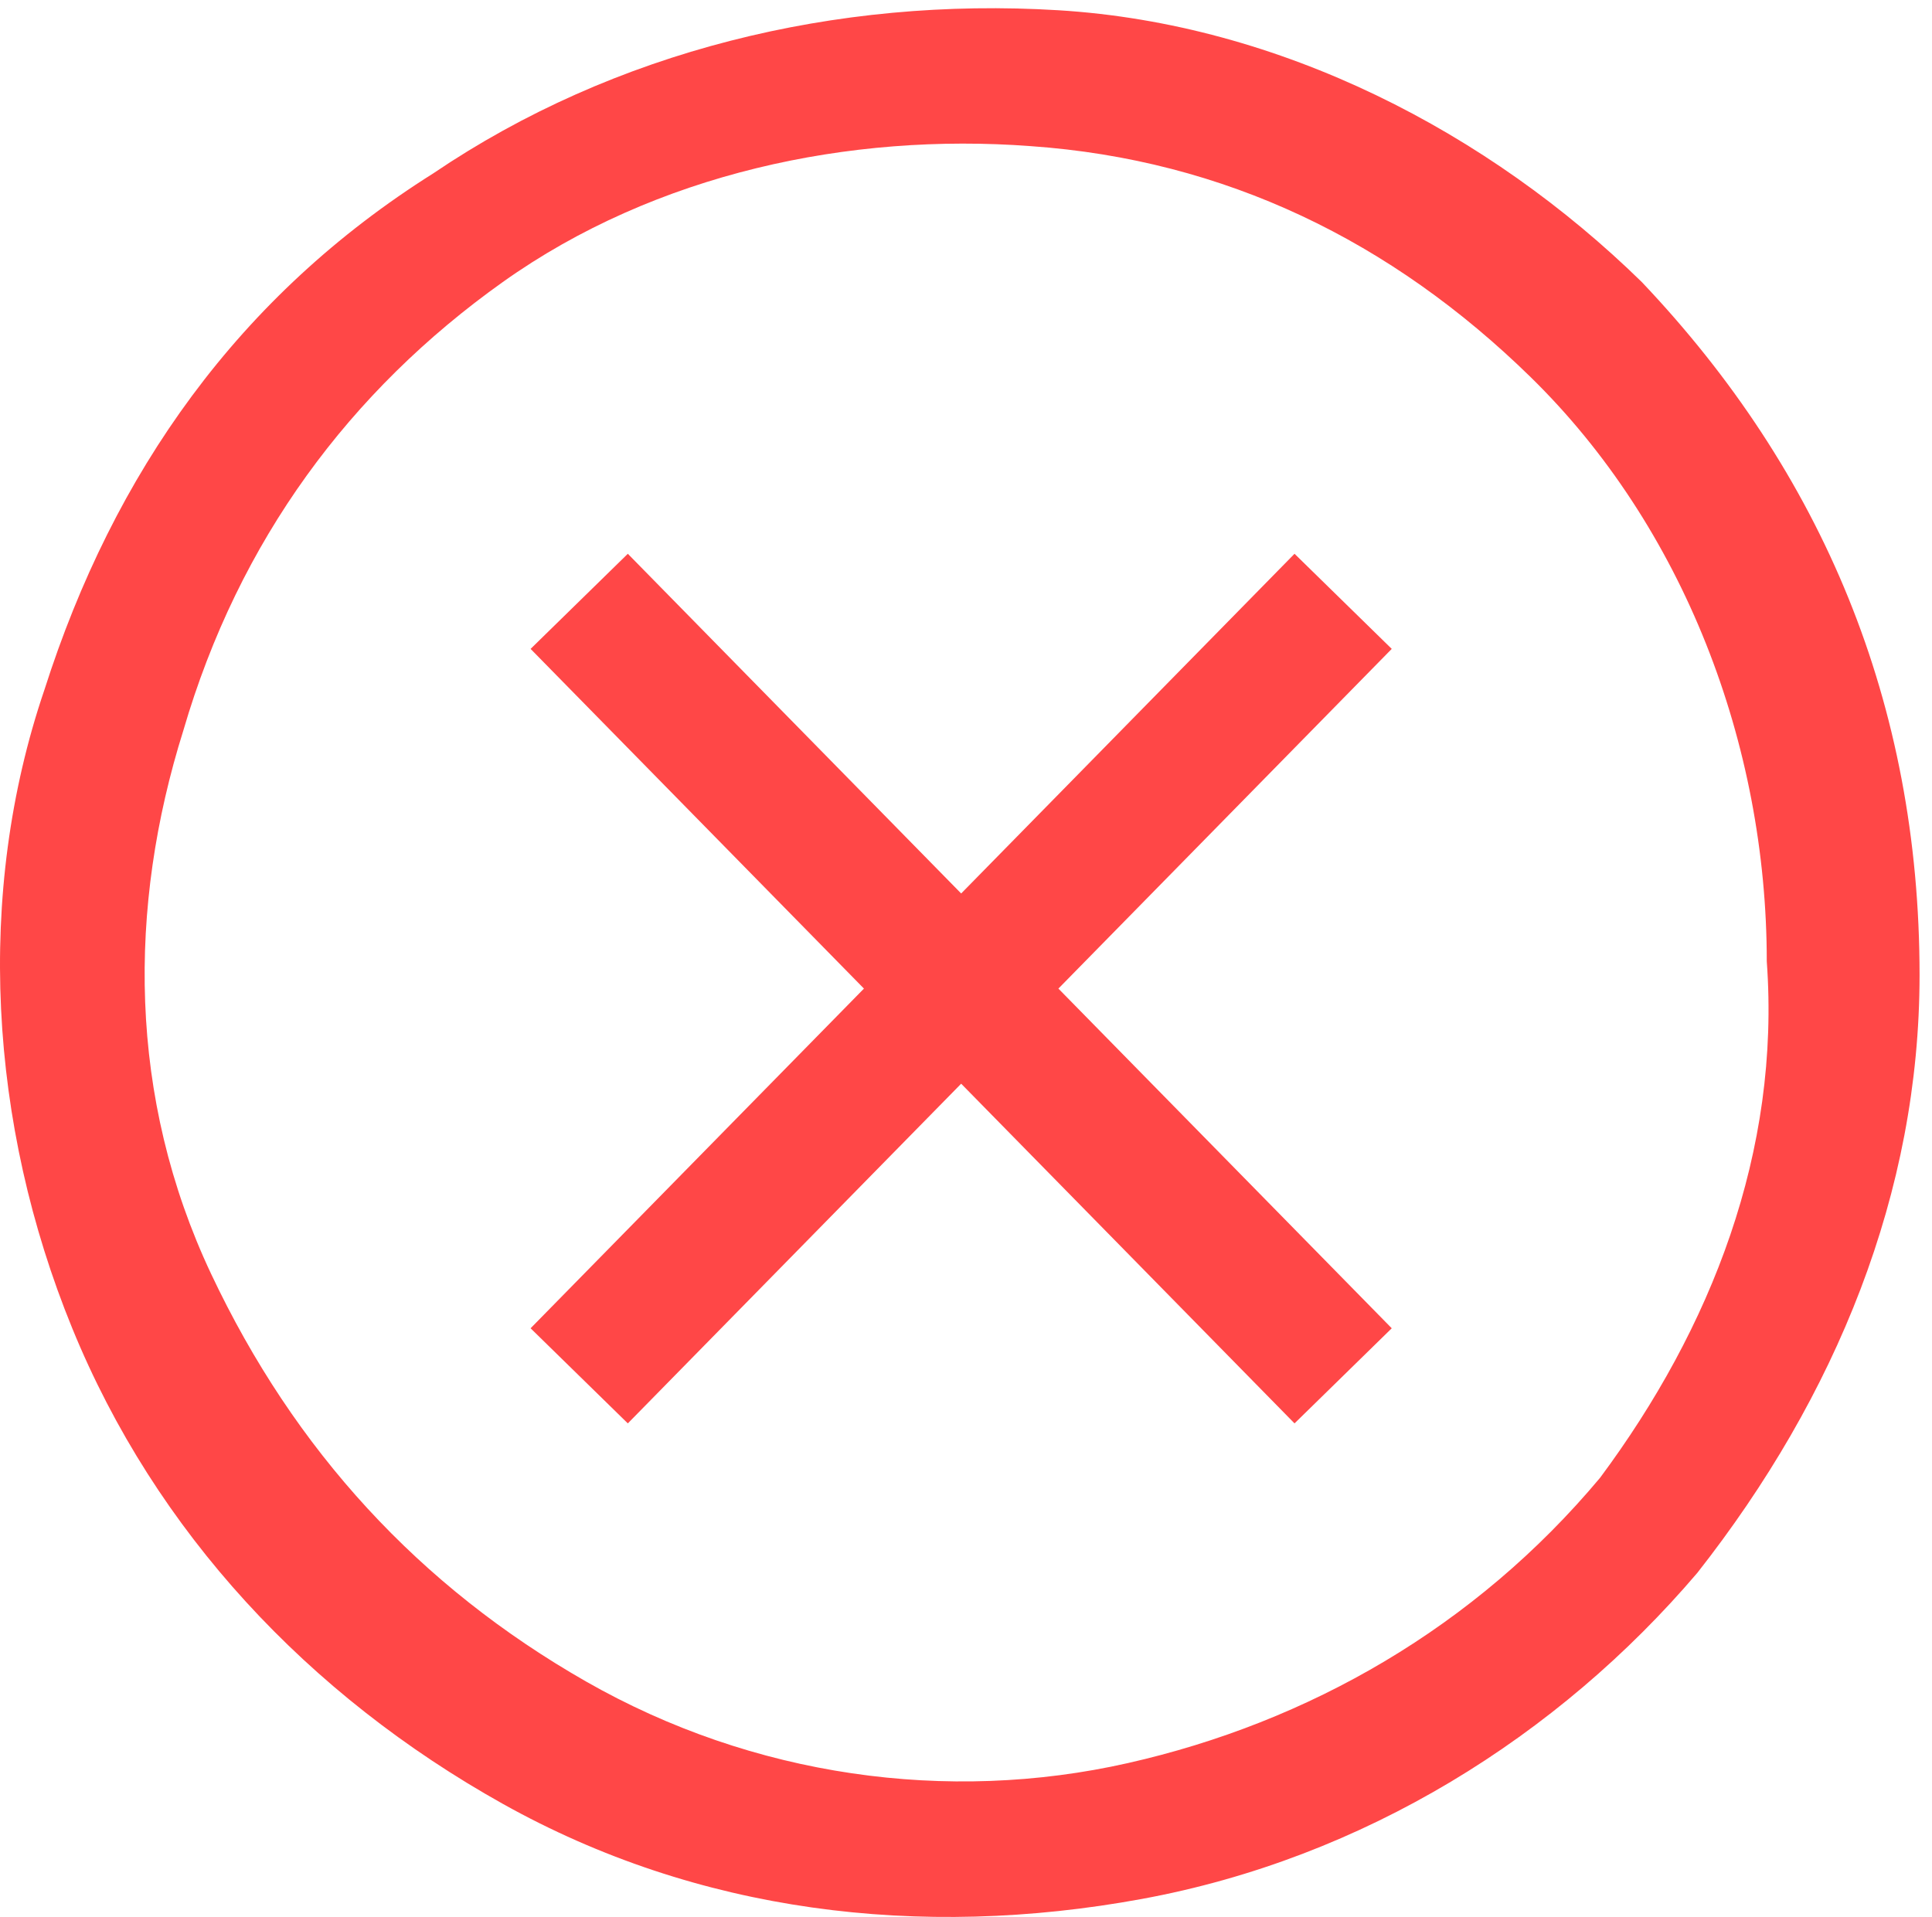 <svg width="134" height="133" viewBox="0 0 134 133" fill="none" xmlns="http://www.w3.org/2000/svg">
<path fill-rule="evenodd" clip-rule="evenodd" d="M73.409 0.711C88.823 1.654 103.273 9.195 113.87 19.563C126.393 32.759 133.137 48.783 133.137 67.635C133.137 82.716 127.357 96.855 117.723 109.109C108.09 120.42 94.603 128.903 79.189 131.731C63.775 134.559 48.362 132.674 34.875 125.133C21.388 117.592 10.791 106.281 5.011 92.142C-0.769 78.004 -1.733 61.98 3.084 47.841C7.901 32.759 16.571 20.506 30.058 12.022C42.582 3.539 57.995 -0.231 73.409 0.711ZM78.226 122.305C90.749 119.477 102.31 112.879 110.98 102.511C118.687 92.142 123.503 79.889 122.54 66.692C122.54 51.611 116.76 36.53 106.163 26.161C96.529 16.735 84.969 11.08 71.482 10.137C58.959 9.195 45.472 12.022 34.875 19.563C24.278 27.104 16.571 37.472 12.718 50.668C8.864 62.922 8.864 76.118 14.644 88.372C20.424 100.626 29.095 110.052 40.655 116.65C52.215 123.248 65.702 125.133 78.226 122.305V122.305ZM66.665 61.98L89.786 38.415L96.529 45.013L73.409 68.578L96.529 92.142L89.786 98.74L66.665 75.176L43.545 98.74L36.801 92.142L59.922 68.578L36.801 45.013L43.545 38.415L66.665 61.98V61.98Z" fill="#FF4747"/>
</svg>
